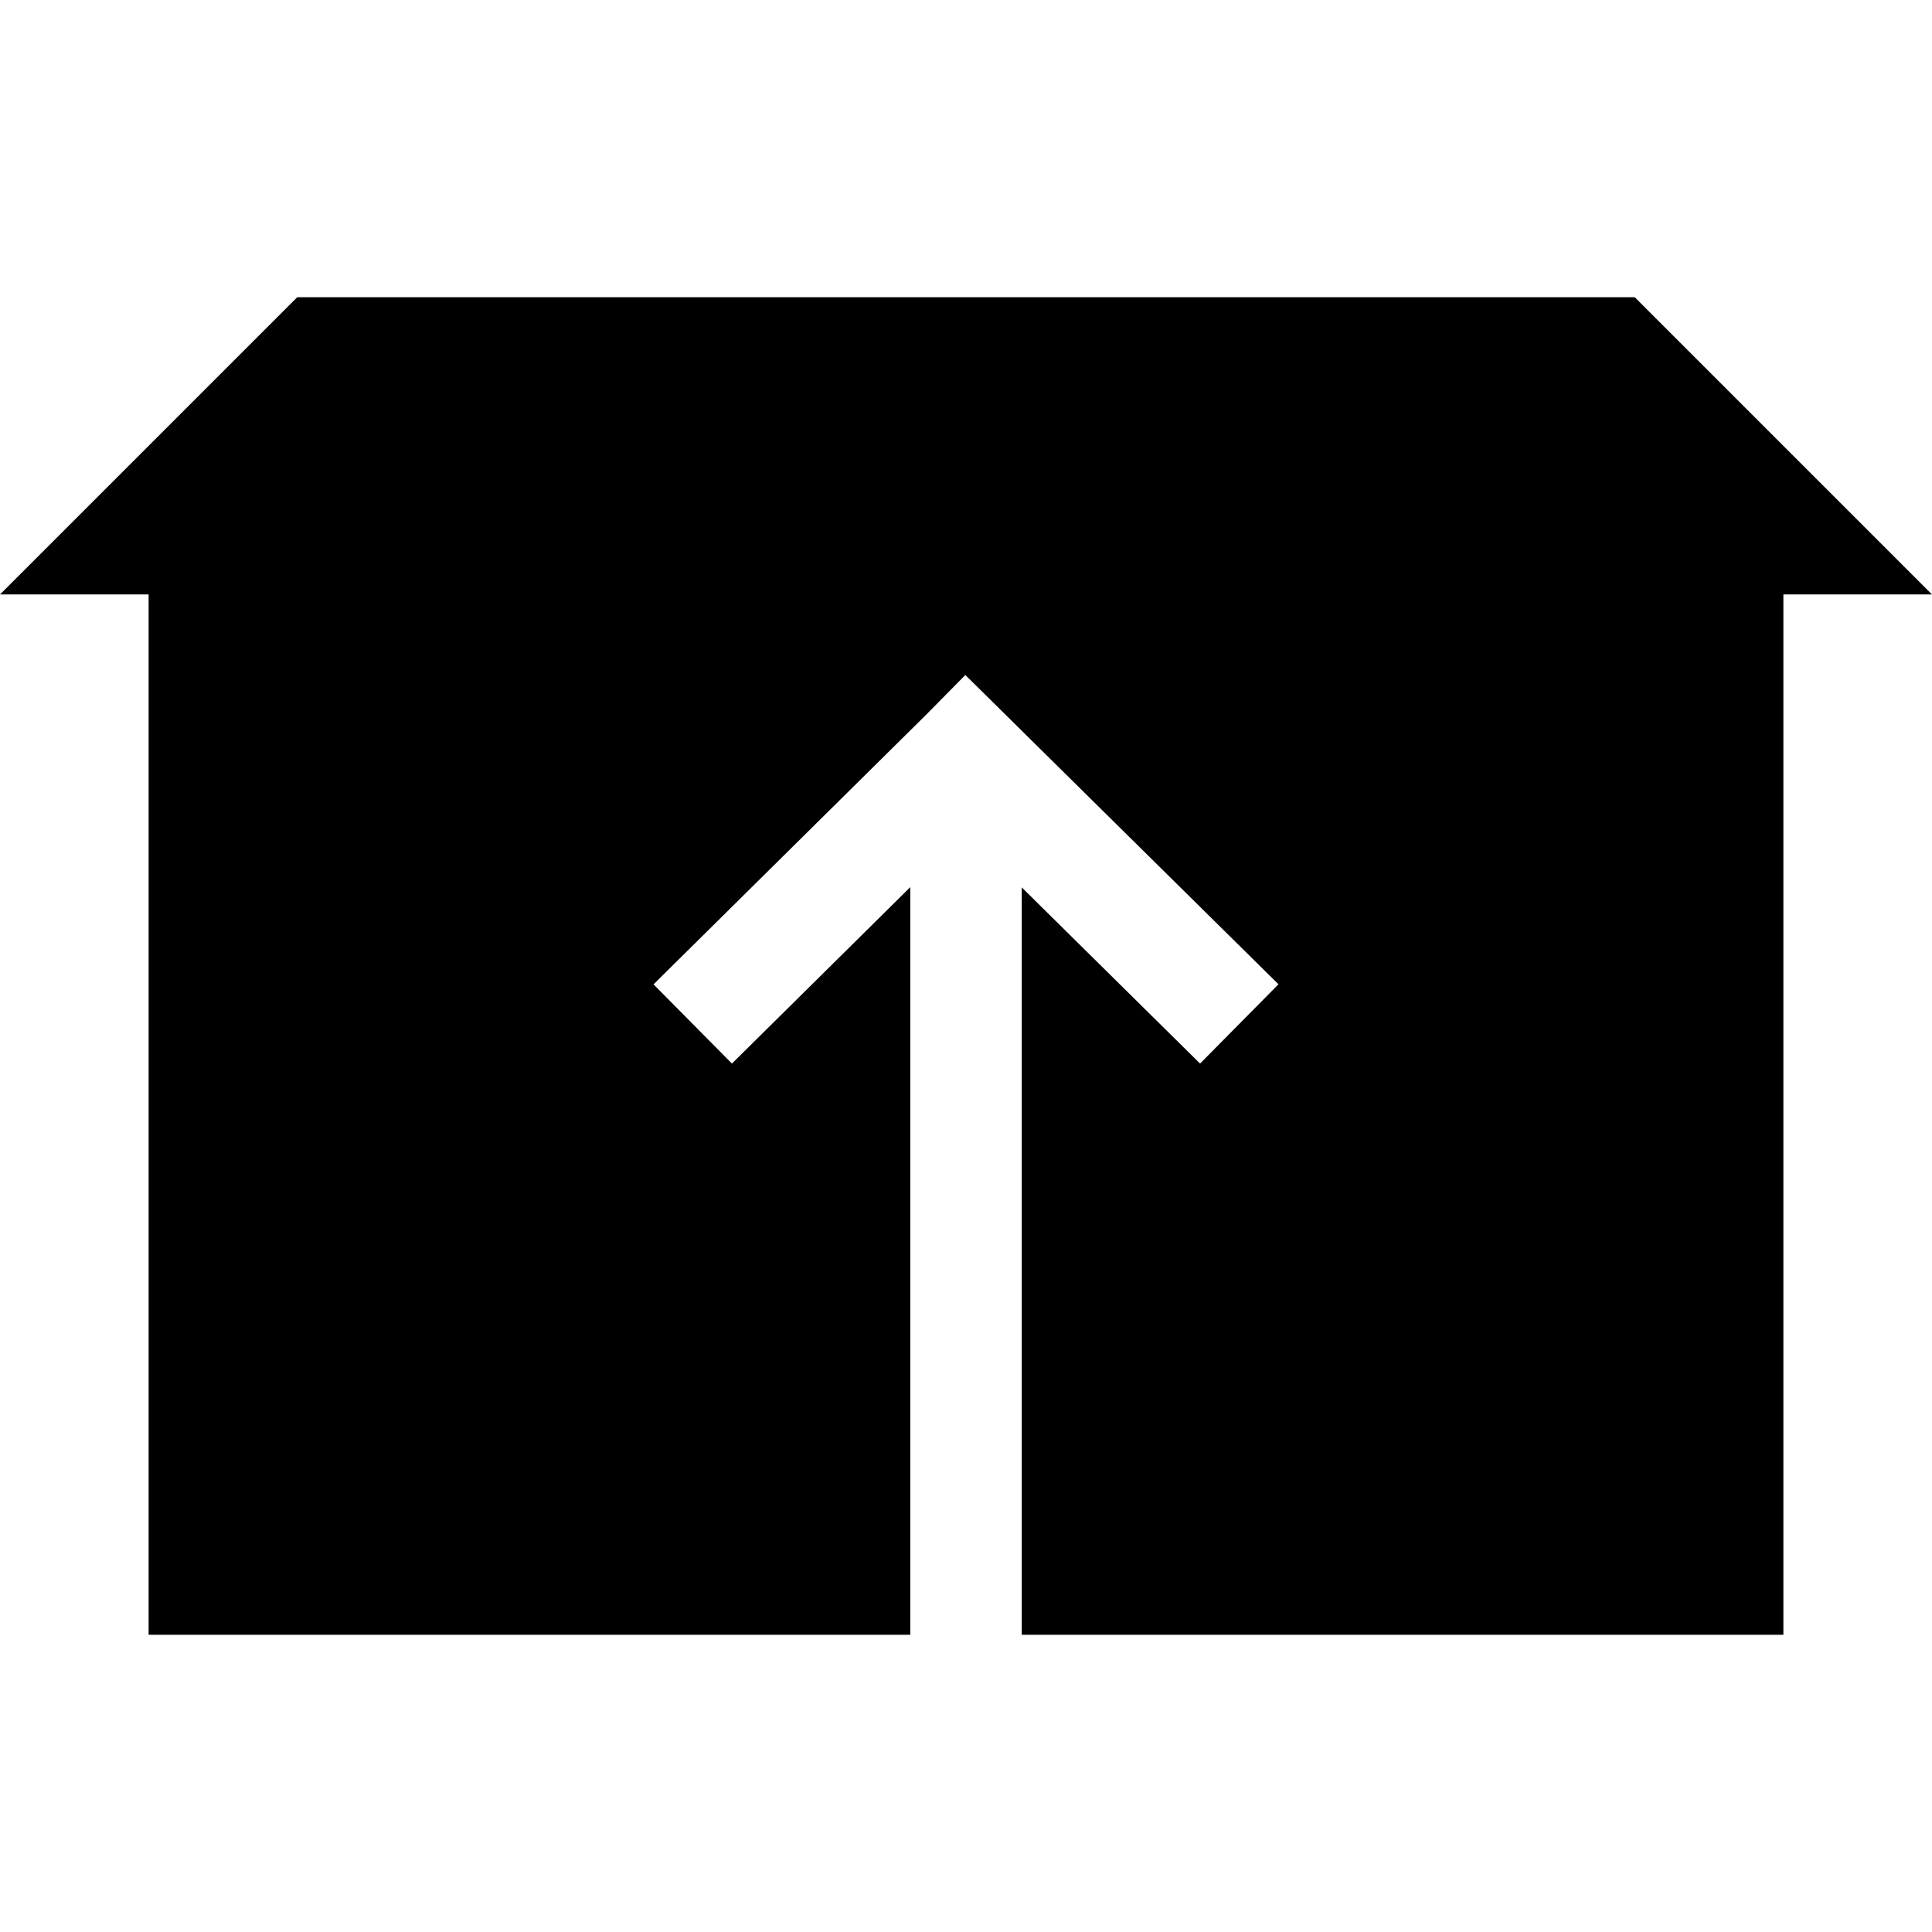<svg id="a48d96f6-0ac3-46de-b69f-dbb91aa4d379" data-name="Blue" xmlns="http://www.w3.org/2000/svg" viewBox="0 0 260 260"><g id="ee4eb998-8f7b-4837-882f-9d34af0d81bf" data-name="Capa 2"><polygon points="260 80 220 40 40 40 0 80 20 80 20 220 122.5 220 122.5 119.39 98.5 143.13 87.95 132.47 124.58 96.24 129.91 90.84 172.05 132.46 161.5 143.13 137.5 119.42 137.5 220 240 220 240 80 260 80"/></g></svg>